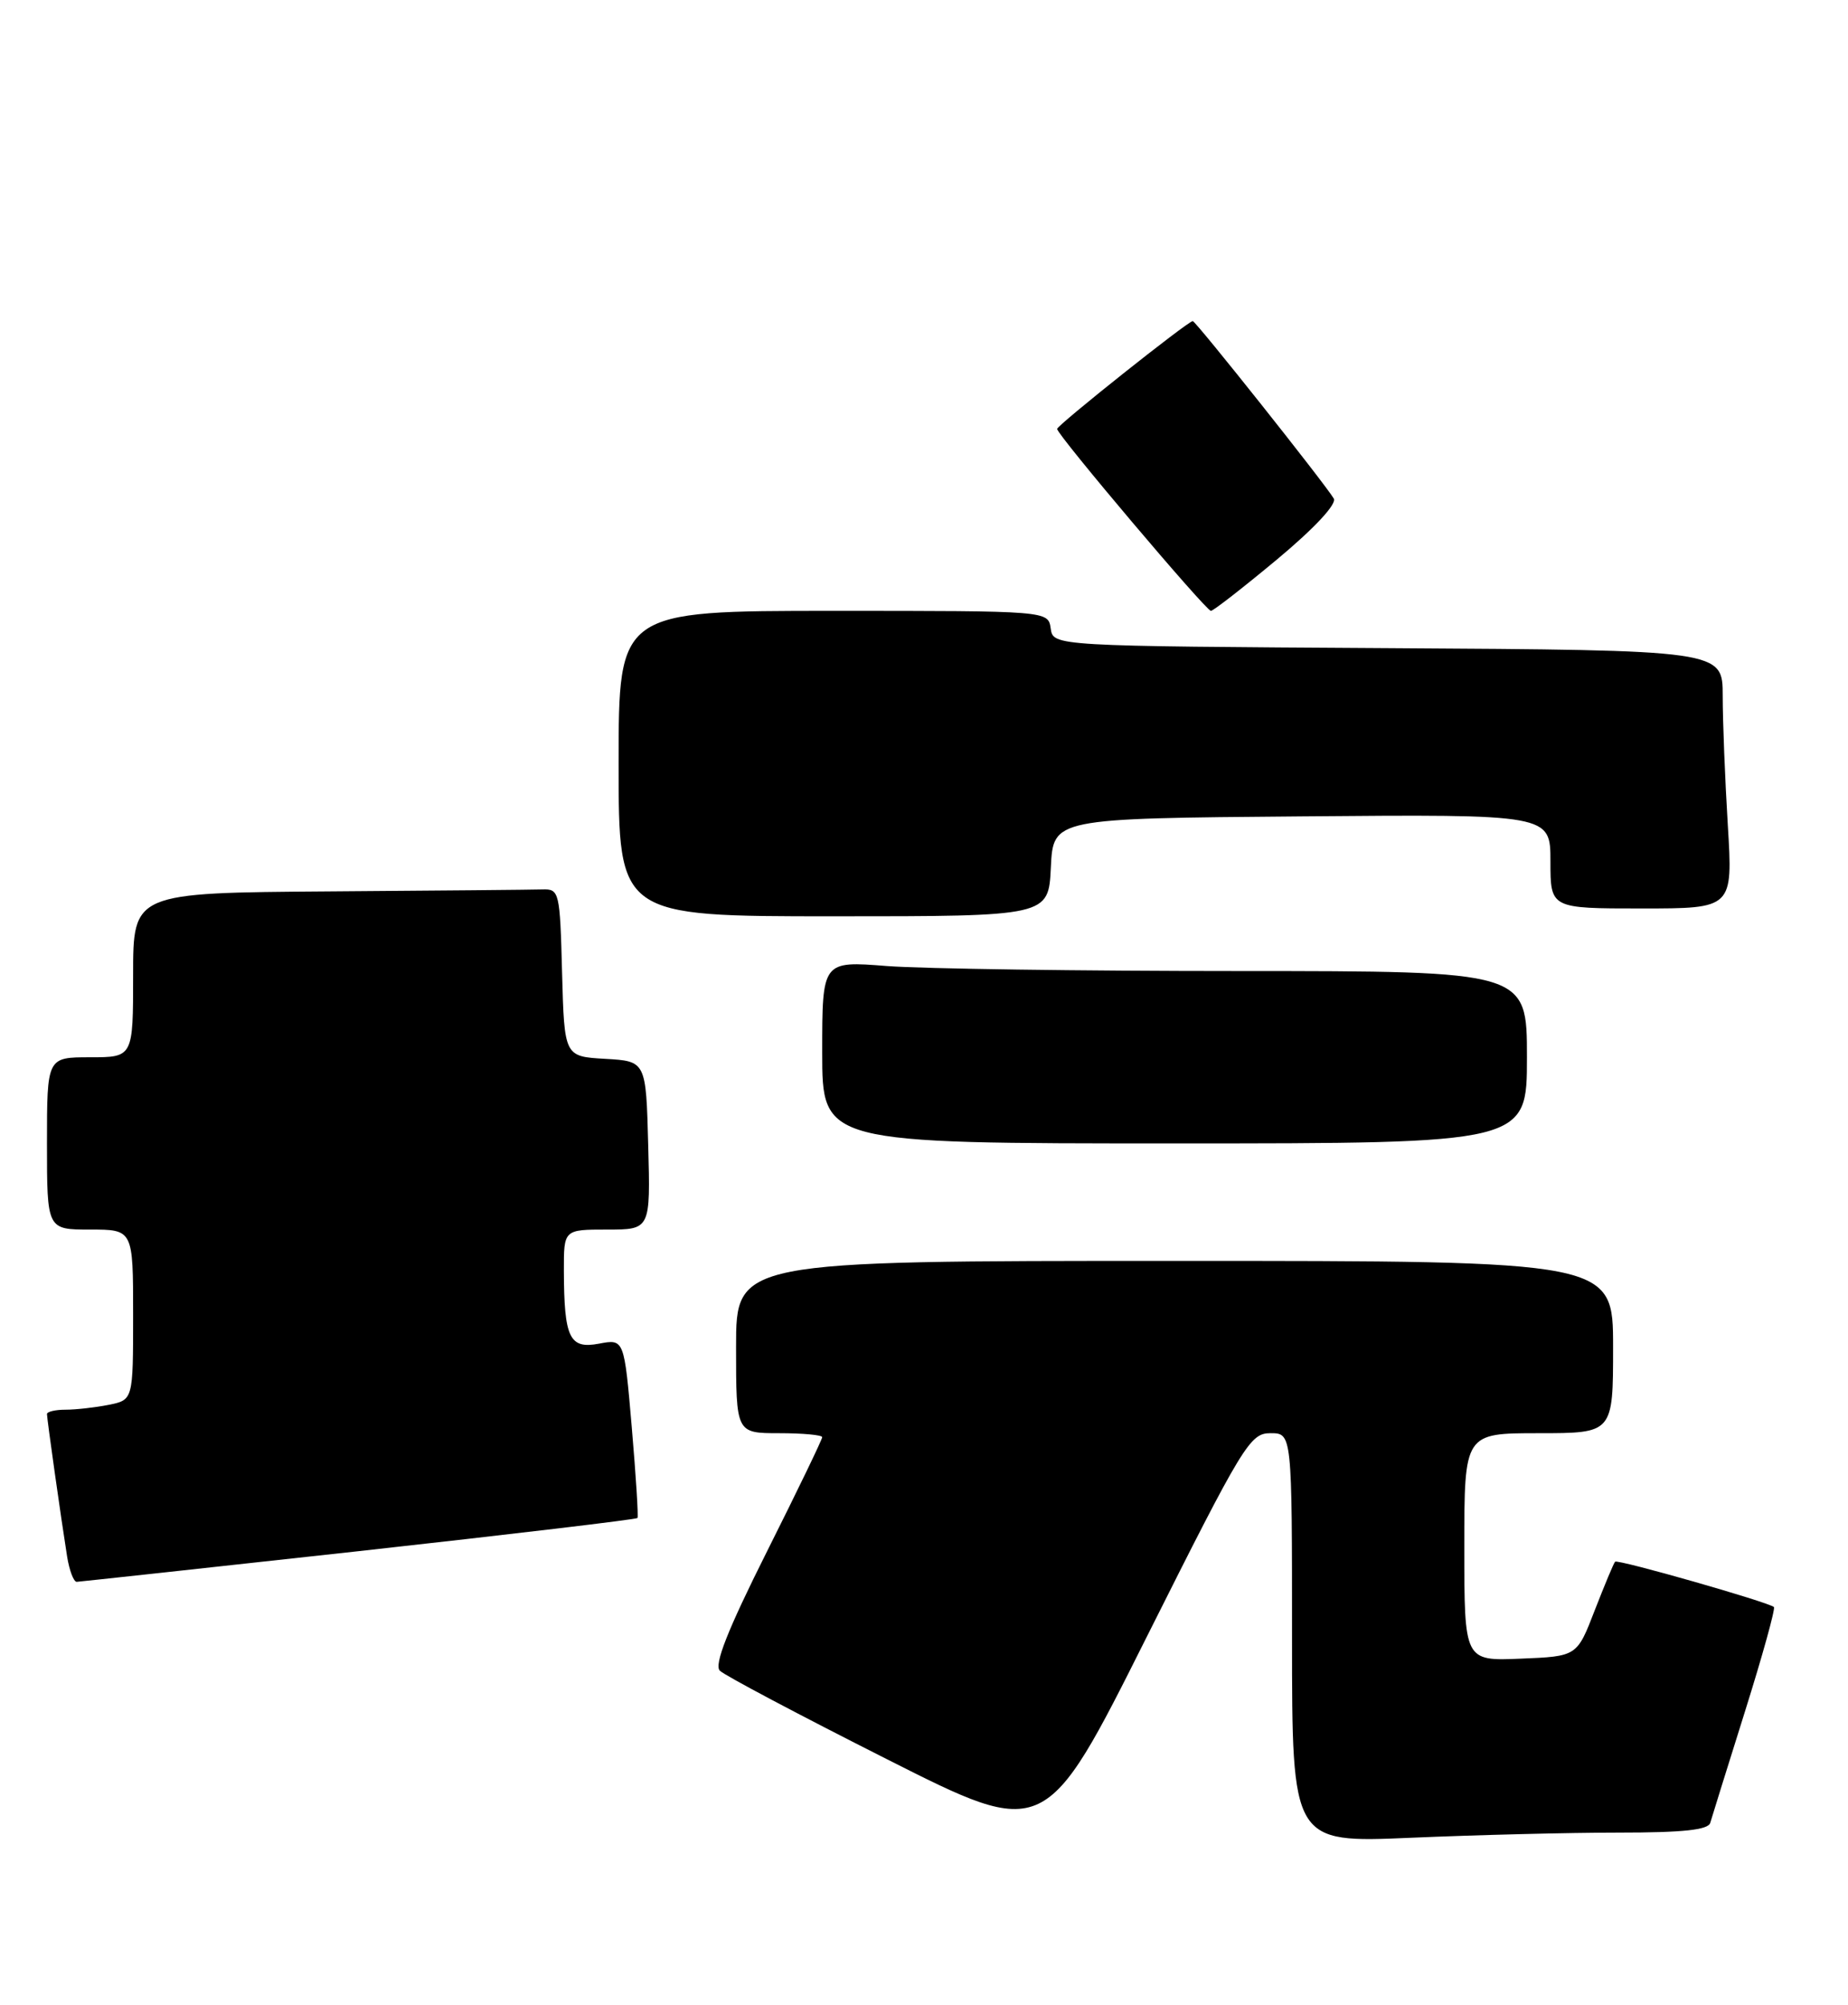 <?xml version="1.0" encoding="UTF-8" standalone="no"?>
<!DOCTYPE svg PUBLIC "-//W3C//DTD SVG 1.1//EN" "http://www.w3.org/Graphics/SVG/1.1/DTD/svg11.dtd" >
<svg xmlns="http://www.w3.org/2000/svg" xmlns:xlink="http://www.w3.org/1999/xlink" version="1.1" viewBox="0 0 236 256">
 <g >
 <path fill="currentColor"
d=" M 162.24 183.00 C 165.00 183.00 165.00 183.00 165.00 209.16 C 165.00 235.31 165.00 235.31 180.16 234.66 C 188.50 234.30 200.44 234.00 206.69 234.00 C 214.93 234.00 218.16 233.66 218.41 232.75 C 218.61 232.06 220.60 225.67 222.84 218.54 C 225.08 211.41 226.74 205.41 226.54 205.20 C 225.92 204.59 206.60 199.07 206.26 199.41 C 206.08 199.58 204.92 202.38 203.66 205.61 C 201.39 211.50 201.39 211.50 194.19 211.79 C 187.00 212.09 187.00 212.09 187.00 197.54 C 187.00 183.00 187.00 183.00 196.50 183.00 C 206.00 183.00 206.00 183.00 206.00 172.00 C 206.00 161.00 206.00 161.00 150.00 161.00 C 94.00 161.00 94.00 161.00 94.00 172.00 C 94.00 183.00 94.00 183.00 99.50 183.00 C 102.53 183.00 105.00 183.23 105.00 183.51 C 105.00 183.80 101.82 190.38 97.93 198.14 C 92.90 208.17 91.17 212.57 91.93 213.33 C 92.52 213.92 102.11 219.00 113.25 224.62 C 133.50 234.85 133.50 234.85 146.49 208.92 C 158.77 184.43 159.63 183.00 162.24 183.00 Z  M 45.84 198.06 C 65.27 195.91 81.28 194.01 81.41 193.83 C 81.54 193.65 81.21 188.43 80.68 182.23 C 79.71 170.96 79.71 170.96 76.49 171.57 C 72.72 172.28 72.04 170.86 72.01 162.25 C 72.00 157.00 72.00 157.00 77.53 157.00 C 83.07 157.00 83.07 157.00 82.78 146.25 C 82.50 135.50 82.50 135.50 77.28 135.20 C 72.07 134.90 72.07 134.90 71.78 124.20 C 71.51 113.83 71.43 113.50 69.25 113.57 C 68.01 113.61 55.75 113.72 42.00 113.82 C 17.00 114.00 17.00 114.00 17.00 124.50 C 17.00 135.00 17.00 135.00 11.50 135.00 C 6.00 135.00 6.00 135.00 6.00 146.00 C 6.00 157.00 6.00 157.00 11.50 157.00 C 17.00 157.00 17.00 157.00 17.00 167.88 C 17.00 178.75 17.00 178.75 13.88 179.38 C 12.16 179.72 9.68 180.00 8.38 180.00 C 7.07 180.00 6.00 180.25 6.00 180.56 C 6.00 181.19 7.79 193.85 8.57 198.75 C 8.86 200.54 9.41 201.99 9.80 201.98 C 10.18 201.96 26.40 200.20 45.84 198.06 Z  M 195.00 135.00 C 195.00 124.00 195.00 124.00 158.25 123.99 C 138.04 123.99 117.79 123.70 113.25 123.35 C 105.00 122.70 105.00 122.70 105.00 134.35 C 105.00 146.00 105.00 146.00 150.00 146.00 C 195.00 146.00 195.00 146.00 195.00 135.00 Z  M 134.20 110.75 C 134.50 104.50 134.50 104.50 166.25 104.24 C 198.00 103.97 198.00 103.97 198.00 109.99 C 198.00 116.00 198.00 116.00 209.65 116.00 C 221.30 116.00 221.30 116.00 220.65 105.34 C 220.29 99.48 220.00 92.06 220.00 88.86 C 220.00 83.02 220.00 83.02 177.25 82.76 C 134.50 82.50 134.50 82.50 134.18 80.25 C 133.86 78.00 133.86 78.00 106.43 78.00 C 79.00 78.00 79.00 78.00 79.00 97.50 C 79.00 117.00 79.00 117.00 106.45 117.00 C 133.90 117.00 133.90 117.00 134.20 110.75 Z  M 163.11 71.41 C 167.85 67.46 170.74 64.36 170.33 63.66 C 169.29 61.87 152.71 41.00 152.32 41.00 C 151.71 41.00 135.00 54.29 135.00 54.77 C 135.00 55.52 154.01 78.00 154.64 78.00 C 154.95 78.00 158.76 75.03 163.11 71.41 Z "/>
</g>
</svg>